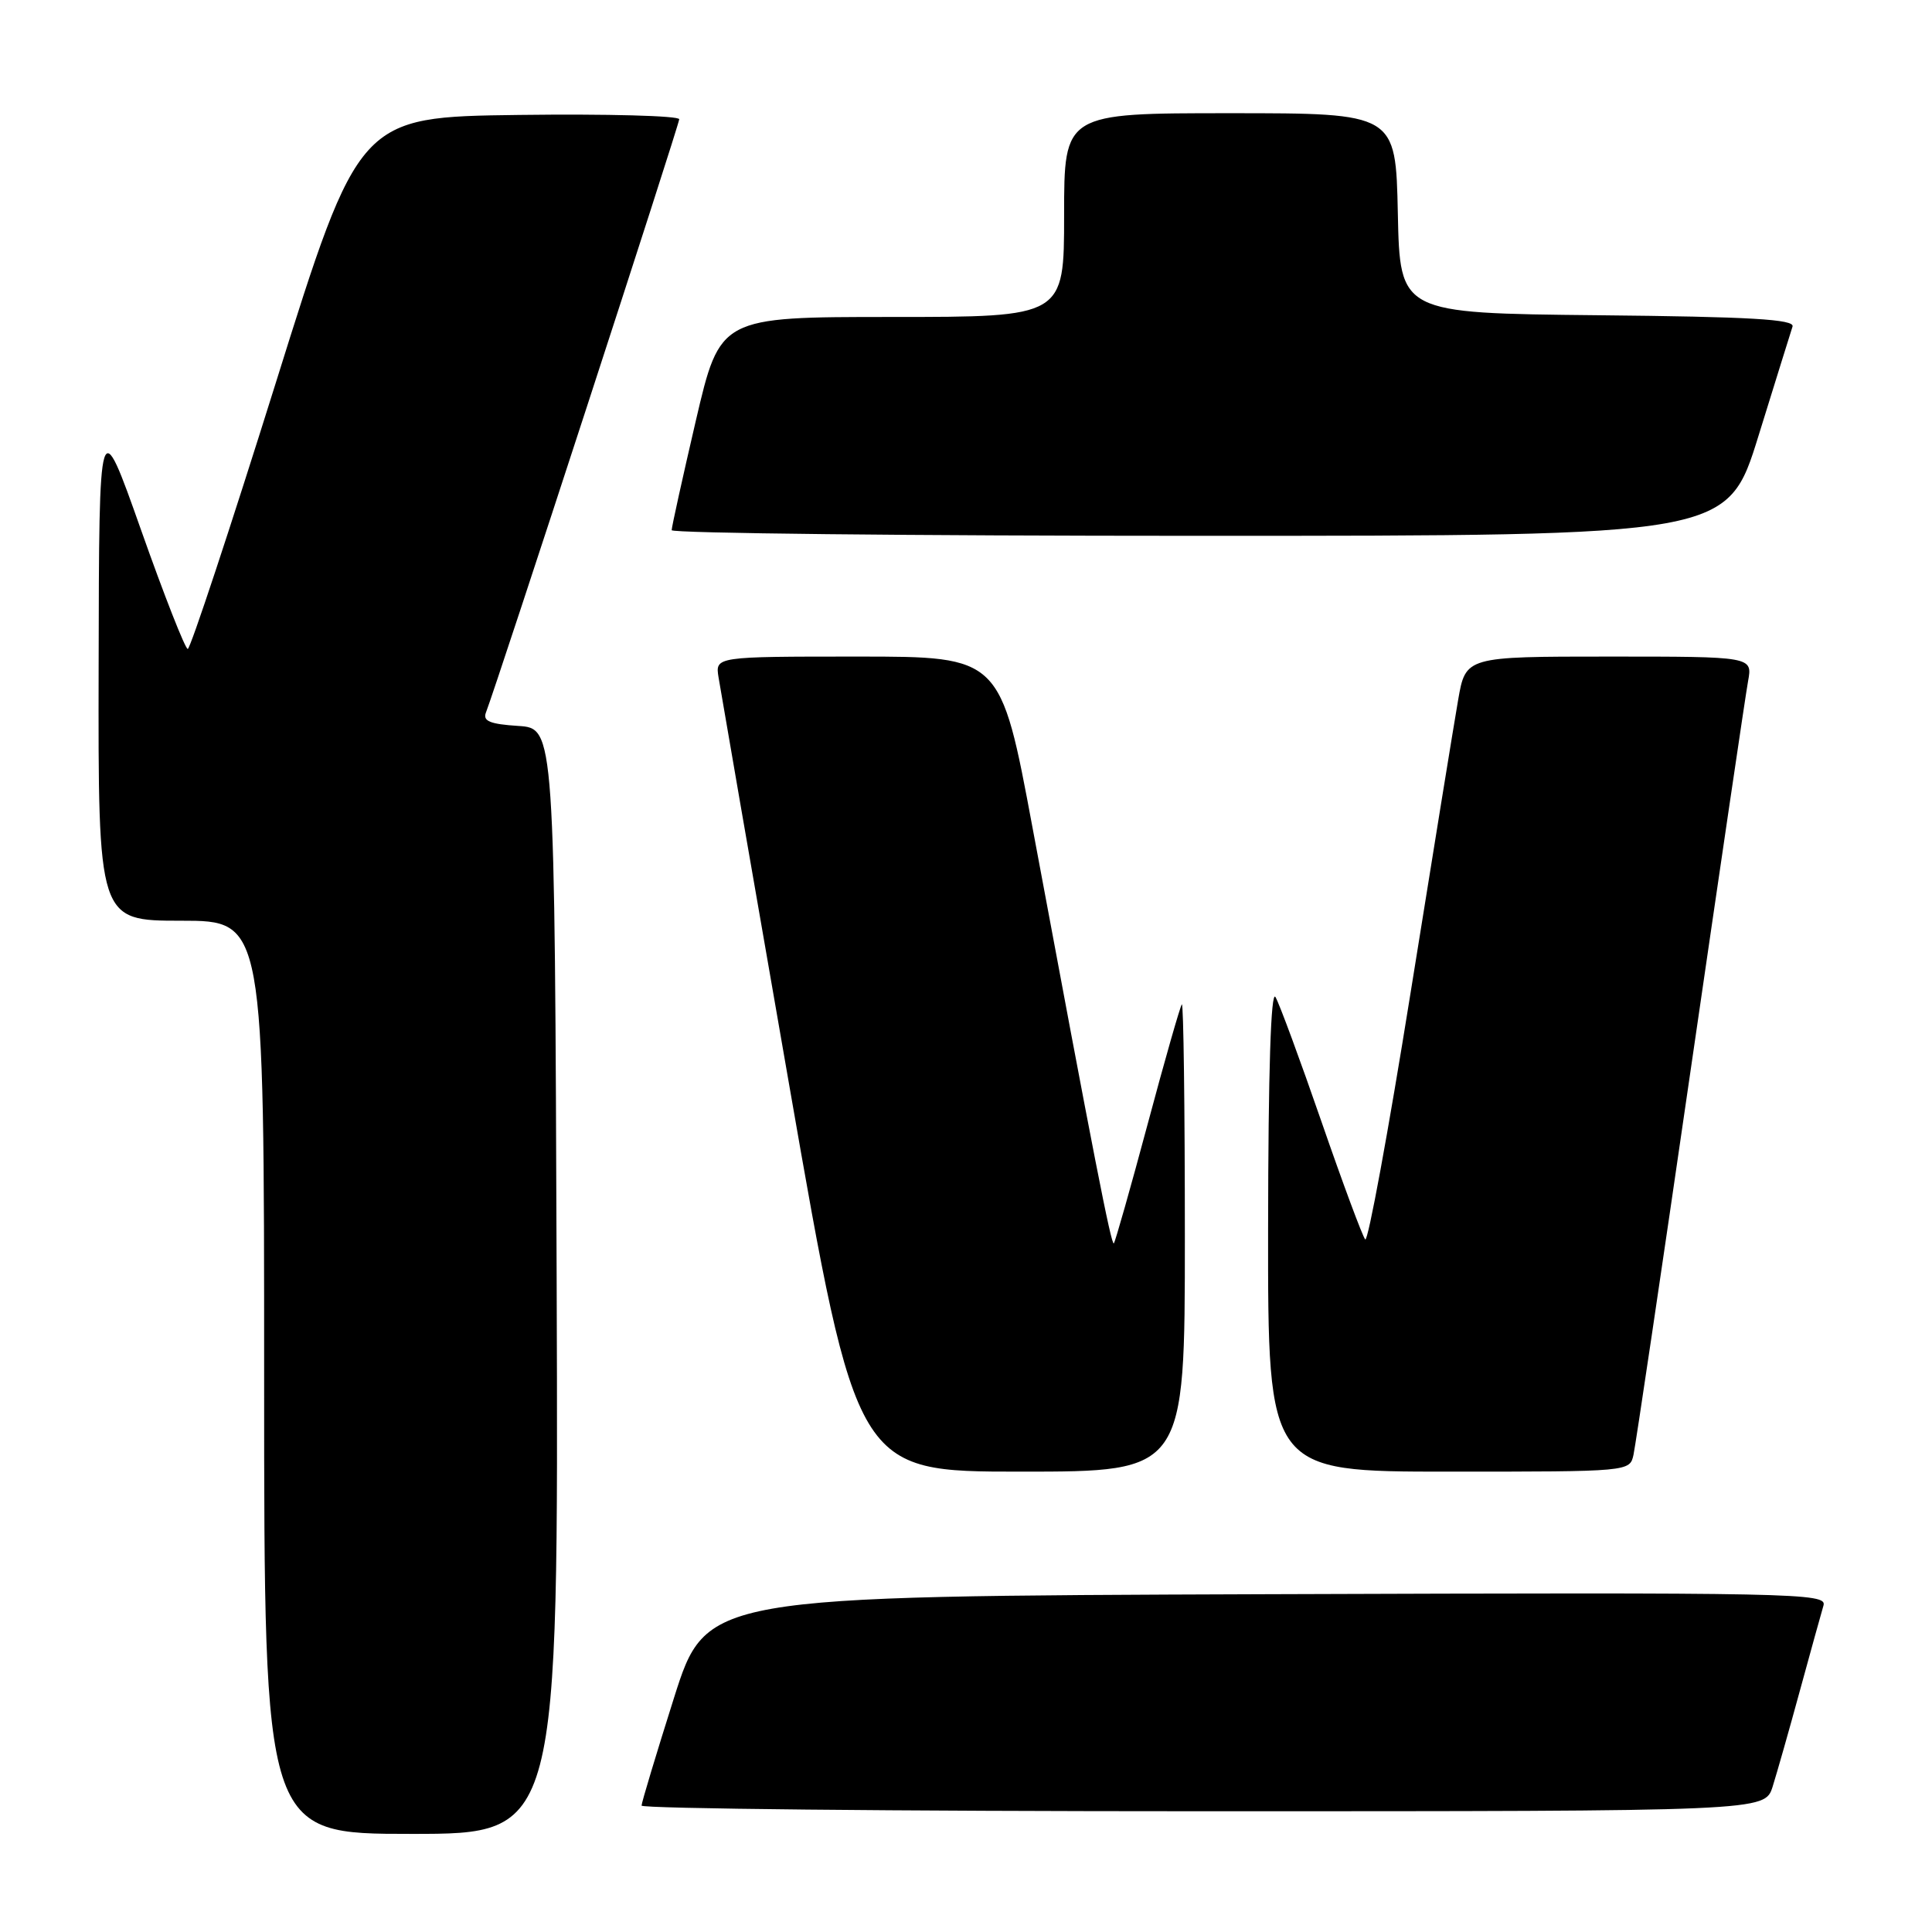 <?xml version="1.0" encoding="UTF-8" standalone="no"?>
<!DOCTYPE svg PUBLIC "-//W3C//DTD SVG 1.1//EN" "http://www.w3.org/Graphics/SVG/1.1/DTD/svg11.dtd" >
<svg xmlns="http://www.w3.org/2000/svg" xmlns:xlink="http://www.w3.org/1999/xlink" version="1.1" viewBox="0 0 256 256">
 <g >
 <path fill="currentColor"
d=" M 73.76 169.75 C 73.50 96.50 73.50 96.50 68.67 96.19 C 64.94 95.95 63.96 95.55 64.38 94.44 C 65.93 90.41 90.00 16.52 90.00 15.80 C 90.00 15.34 80.45 15.08 68.79 15.23 C 47.57 15.50 47.57 15.50 36.54 50.74 C 30.47 70.12 25.22 85.98 24.88 85.99 C 24.54 85.99 21.76 78.91 18.70 70.25 C 13.13 54.50 13.13 54.50 13.07 88.25 C 13.00 122.00 13.00 122.00 24.00 122.00 C 35.00 122.00 35.00 122.00 35.00 182.50 C 35.00 243.00 35.00 243.00 54.51 243.00 C 74.01 243.00 74.01 243.00 73.76 169.75 Z  M 234.88 236.75 C 235.44 234.96 237.08 229.22 238.50 224.00 C 239.93 218.78 241.33 213.71 241.62 212.74 C 242.11 211.08 238.30 211.00 167.86 211.24 C 93.58 211.50 93.58 211.50 89.30 225.00 C 86.95 232.43 85.02 238.84 85.01 239.25 C 85.01 239.66 118.49 240.00 159.42 240.00 C 233.84 240.00 233.84 240.00 234.88 236.75 Z  M 157.00 163.83 C 157.00 146.69 156.82 132.85 156.60 133.08 C 156.39 133.31 154.34 140.45 152.07 148.95 C 149.79 157.45 147.77 164.56 147.59 164.75 C 147.25 165.08 144.93 153.20 136.83 109.75 C 132.59 87.00 132.59 87.00 113.68 87.00 C 94.77 87.00 94.77 87.00 95.21 89.75 C 95.45 91.26 99.66 115.56 104.57 143.75 C 113.50 195.00 113.50 195.00 135.25 195.00 C 157.00 195.00 157.00 195.00 157.00 163.83 Z  M 216.45 192.75 C 216.72 191.51 220.12 168.68 223.99 142.00 C 227.87 115.33 231.30 92.04 231.63 90.25 C 232.22 87.00 232.22 87.00 213.22 87.00 C 194.21 87.00 194.21 87.00 193.21 92.75 C 192.66 95.91 189.81 113.45 186.88 131.73 C 183.95 150.00 181.26 164.63 180.90 164.23 C 180.54 163.83 177.93 156.80 175.10 148.62 C 172.27 140.44 169.53 133.01 169.01 132.12 C 168.40 131.08 168.05 141.95 168.03 162.75 C 168.00 195.00 168.00 195.00 191.98 195.00 C 215.96 195.00 215.96 195.00 216.45 192.75 Z  M 233.01 57.75 C 235.27 50.46 237.30 43.94 237.52 43.27 C 237.83 42.31 231.95 41.97 211.71 41.77 C 185.50 41.50 185.50 41.50 185.22 28.25 C 184.94 15.00 184.94 15.00 162.97 15.00 C 141.00 15.00 141.00 15.00 141.00 28.50 C 141.00 42.00 141.00 42.00 118.20 42.00 C 95.41 42.00 95.41 42.00 92.20 55.75 C 90.44 63.31 89.00 69.84 89.00 70.25 C 89.00 70.66 120.48 71.00 158.96 71.00 C 228.91 71.00 228.91 71.00 233.01 57.75 Z "/>
</g>
</svg>